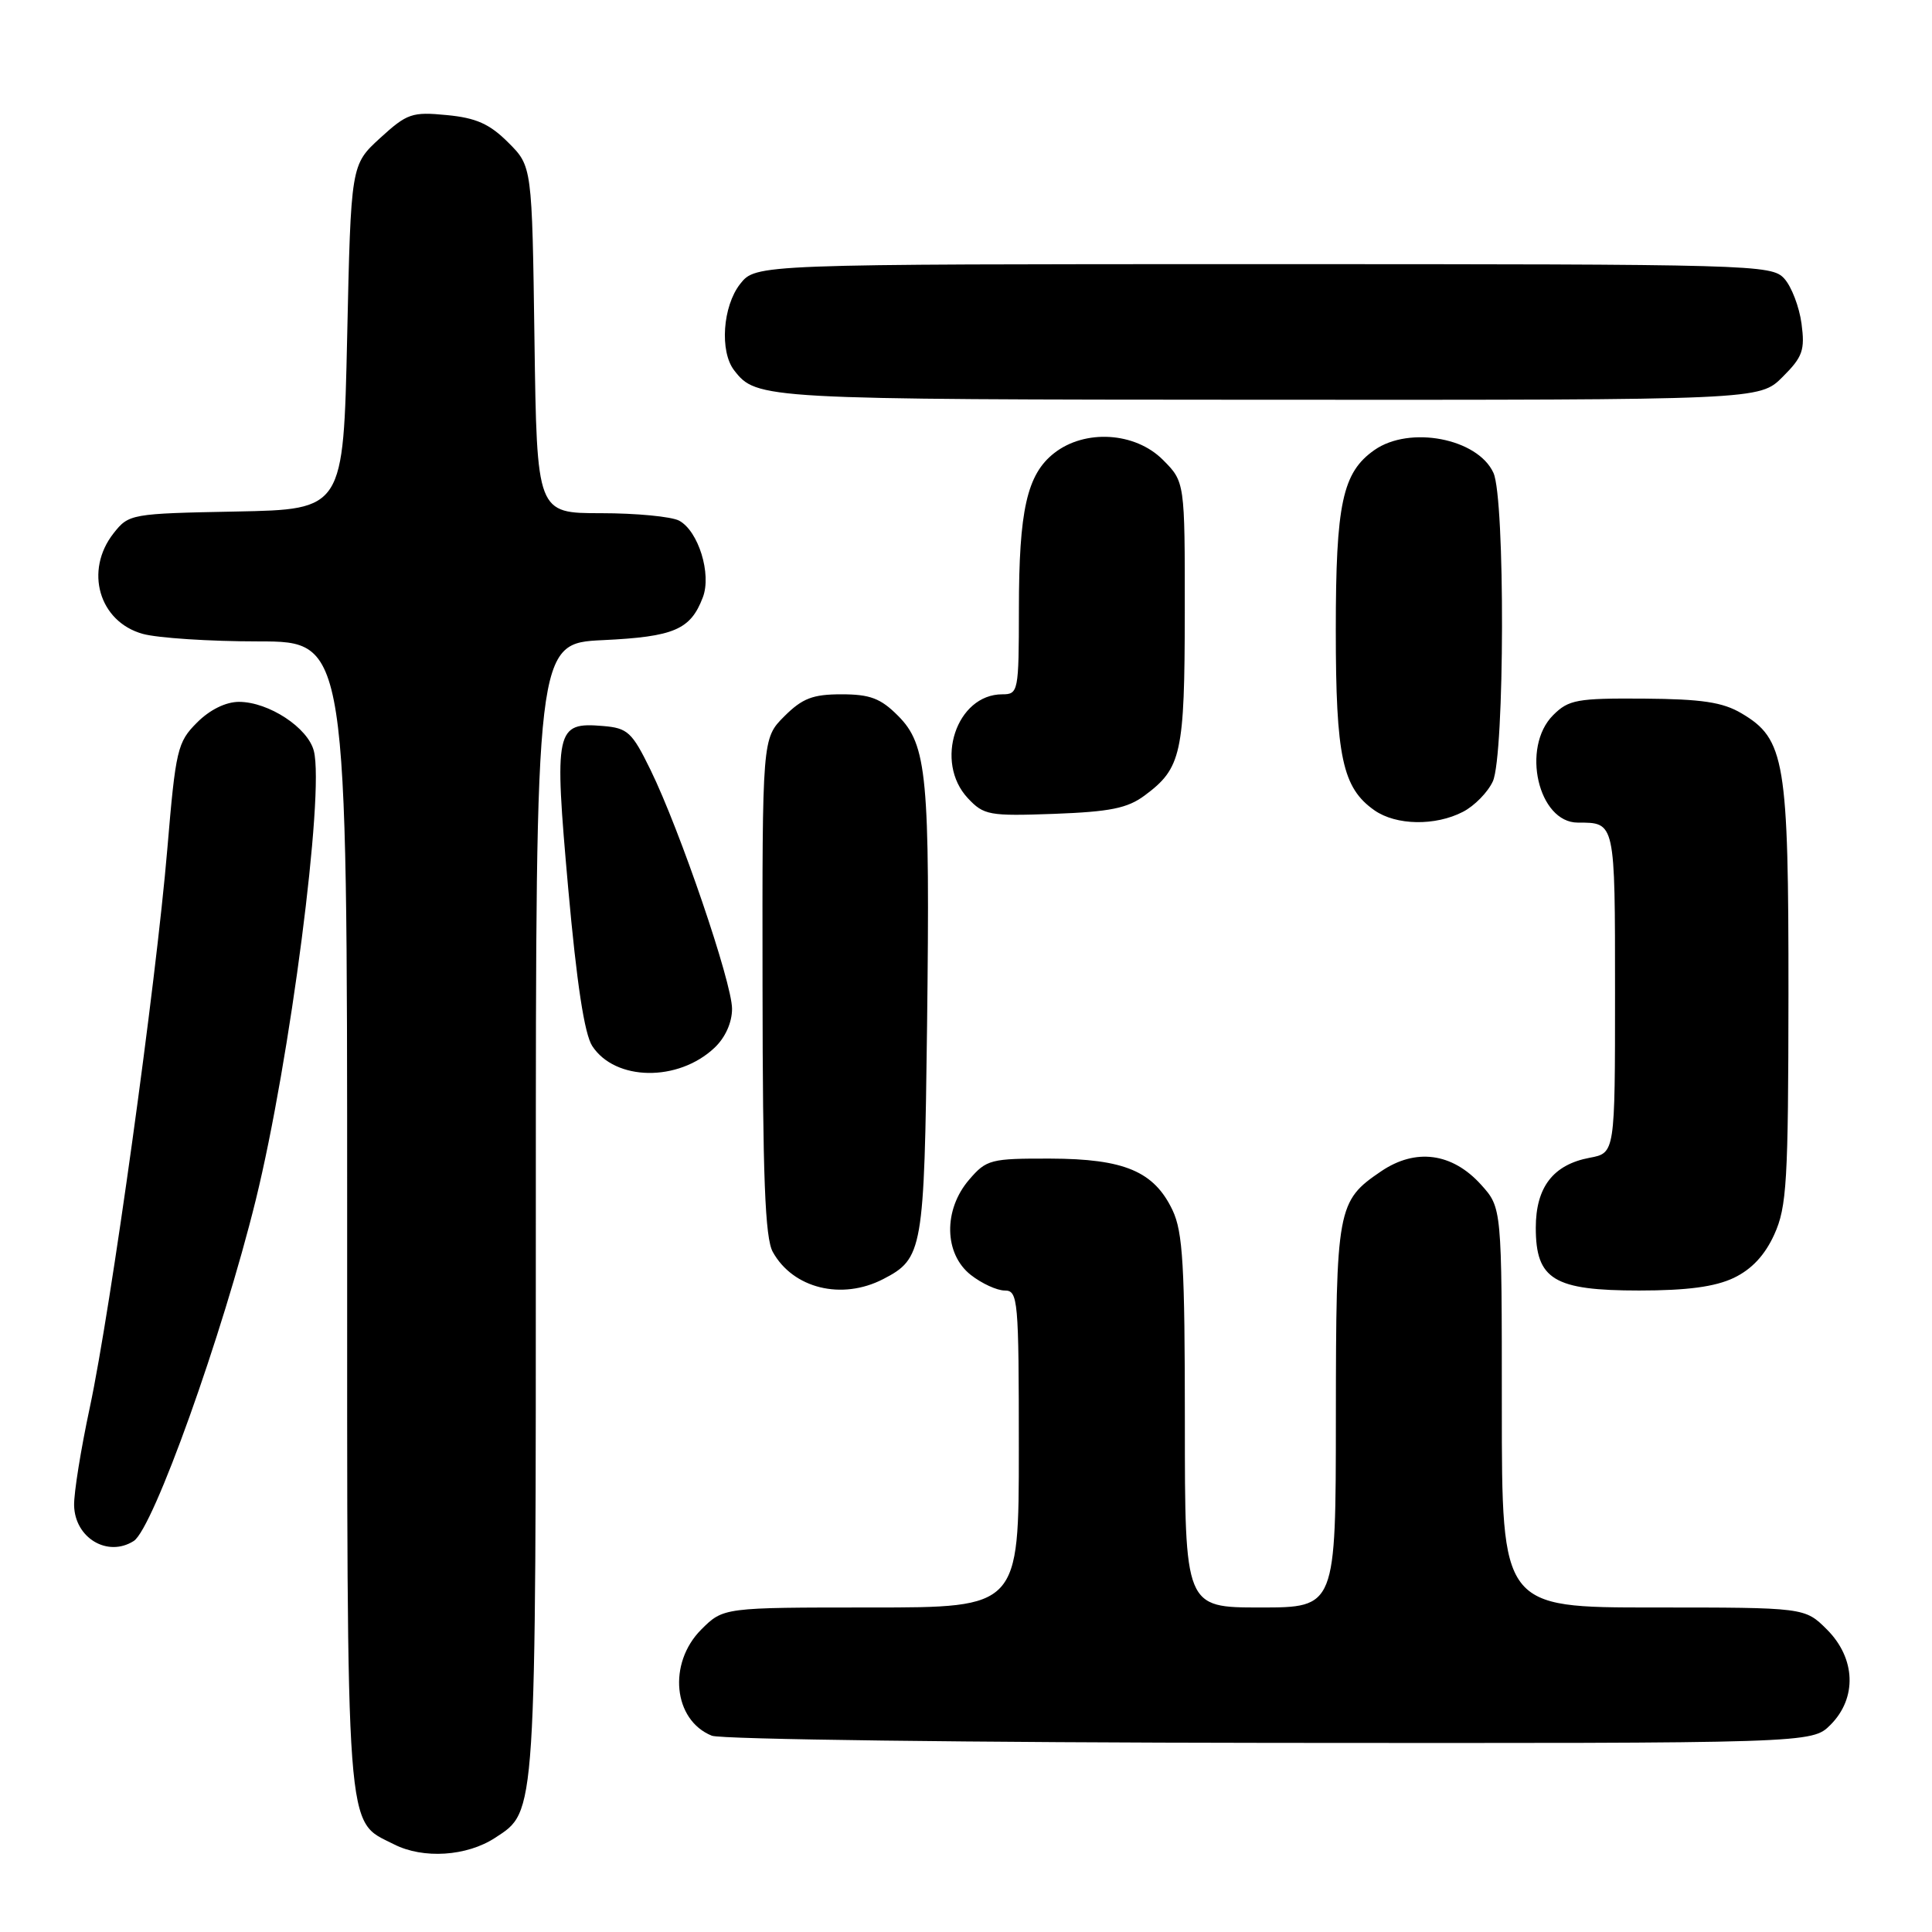 <?xml version="1.0" encoding="UTF-8" standalone="no"?>
<!DOCTYPE svg PUBLIC "-//W3C//DTD SVG 1.1//EN" "http://www.w3.org/Graphics/SVG/1.1/DTD/svg11.dtd" >
<svg xmlns="http://www.w3.org/2000/svg" xmlns:xlink="http://www.w3.org/1999/xlink" version="1.1" viewBox="0 0 256 256">
 <g >
 <path fill="currentColor"
d=" M 65.62 243.51 C 71.09 239.93 71.00 241.28 71.00 160.15 C 71.00 85.24 71.00 85.24 79.91 84.82 C 89.33 84.37 91.50 83.44 93.13 79.15 C 94.31 76.06 92.54 70.36 89.99 68.99 C 88.97 68.45 84.31 68.00 79.63 68.00 C 71.14 68.00 71.14 68.00 70.82 45.02 C 70.50 22.03 70.50 22.03 67.34 18.88 C 64.88 16.42 63.09 15.62 59.21 15.25 C 54.59 14.80 53.94 15.03 50.36 18.30 C 46.50 21.84 46.50 21.84 46.00 44.67 C 45.50 67.50 45.50 67.50 31.30 67.78 C 17.34 68.05 17.07 68.10 15.05 70.66 C 11.16 75.61 13.12 82.38 18.91 83.99 C 20.88 84.54 27.79 84.99 34.25 84.99 C 46.00 85.00 46.00 85.00 46.00 161.05 C 46.00 244.78 45.73 241.09 52.20 244.38 C 56.07 246.35 61.86 245.98 65.62 243.51 Z  M 242.55 228.55 C 246.09 225.00 245.90 219.74 242.08 215.92 C 239.15 213.00 239.15 213.00 219.08 213.00 C 199.00 213.00 199.00 213.00 199.00 186.52 C 199.00 160.03 199.00 160.03 196.25 156.98 C 192.43 152.75 187.59 152.10 183.01 155.20 C 177.19 159.15 177.03 159.99 177.01 187.75 C 177.00 213.00 177.00 213.00 167.00 213.00 C 157.00 213.00 157.00 213.00 157.00 188.40 C 157.00 167.71 156.74 163.26 155.37 160.36 C 152.92 155.21 148.99 153.55 139.17 153.52 C 131.26 153.50 130.71 153.64 128.42 156.31 C 124.98 160.30 125.08 166.13 128.63 168.93 C 130.08 170.07 132.11 171.00 133.13 171.00 C 134.90 171.00 135.00 172.17 135.00 192.00 C 135.00 213.00 135.00 213.00 115.42 213.00 C 95.85 213.00 95.85 213.00 92.92 215.92 C 88.46 220.39 89.20 227.93 94.32 229.99 C 95.52 230.48 128.81 230.90 168.30 230.94 C 240.09 231.00 240.09 231.00 242.55 228.55 Z  M 17.72 204.19 C 20.30 202.55 29.50 176.83 33.89 159.00 C 38.43 140.53 43.01 105.16 41.59 99.52 C 40.82 96.43 35.61 93.01 31.67 93.00 C 29.92 93.00 27.80 94.04 26.10 95.75 C 23.51 98.34 23.28 99.31 22.17 112.50 C 20.67 130.36 14.68 173.48 11.90 186.50 C 10.72 192.00 9.78 197.84 9.82 199.47 C 9.91 203.79 14.26 206.39 17.72 204.19 Z  M 117.02 169.49 C 122.29 166.77 122.47 165.70 122.84 136.01 C 123.24 102.91 122.85 98.69 118.98 94.83 C 116.69 92.53 115.28 92.00 111.50 92.00 C 107.69 92.00 106.32 92.53 103.92 94.92 C 101.00 97.85 101.00 97.85 101.04 130.67 C 101.06 156.00 101.37 164.05 102.40 165.89 C 105.08 170.73 111.54 172.32 117.02 169.49 Z  M 229.73 169.33 C 232.11 168.19 233.85 166.33 235.10 163.58 C 236.76 159.93 236.96 156.59 236.98 131.77 C 237.00 100.79 236.52 97.92 230.76 94.52 C 228.27 93.04 225.49 92.63 217.82 92.57 C 208.97 92.51 207.85 92.71 205.80 94.76 C 201.53 99.03 203.82 109.00 209.07 109.00 C 214.04 109.00 214.00 108.80 214.00 131.50 C 214.00 152.78 214.00 152.78 210.64 153.41 C 205.80 154.32 203.50 157.31 203.50 162.69 C 203.50 169.55 205.90 171.00 217.21 171.00 C 223.54 171.00 227.24 170.51 229.73 169.33 Z  M 94.66 138.85 C 96.10 137.50 97.00 135.50 97.00 133.67 C 97.00 130.21 90.10 109.99 86.19 102.00 C 83.75 97.01 83.17 96.47 79.91 96.20 C 73.60 95.67 73.41 96.58 75.29 117.71 C 76.42 130.31 77.44 137.03 78.48 138.61 C 81.52 143.25 89.84 143.38 94.66 138.85 Z  M 193.85 107.57 C 195.37 106.79 197.15 104.97 197.81 103.53 C 199.38 100.08 199.45 66.08 197.89 62.66 C 195.81 58.09 186.79 56.36 182.12 59.63 C 177.88 62.60 177.00 66.71 177.00 83.50 C 177.00 100.29 177.88 104.40 182.12 107.37 C 184.99 109.38 190.19 109.47 193.85 107.57 Z  M 151.68 105.40 C 156.55 101.79 156.97 99.86 156.99 81.17 C 157.00 63.85 157.00 63.85 154.08 60.92 C 150.40 57.24 143.75 56.84 139.67 60.05 C 136.08 62.87 135.01 67.62 135.01 80.75 C 135.00 91.65 134.93 92.00 132.81 92.00 C 126.73 92.00 123.75 100.97 128.25 105.77 C 130.36 108.02 131.06 108.15 139.68 107.84 C 147.09 107.56 149.40 107.10 151.68 105.40 Z  M 236.20 49.95 C 238.87 47.29 239.18 46.40 238.71 42.87 C 238.41 40.66 237.39 37.98 236.43 36.92 C 234.75 35.06 232.51 35.00 167.42 35.00 C 100.15 35.00 100.15 35.00 98.07 37.63 C 95.76 40.58 95.34 46.57 97.28 49.07 C 100.25 52.90 100.87 52.94 167.83 52.97 C 233.15 53.00 233.15 53.00 236.20 49.95 Z "/>
</g>
</svg>